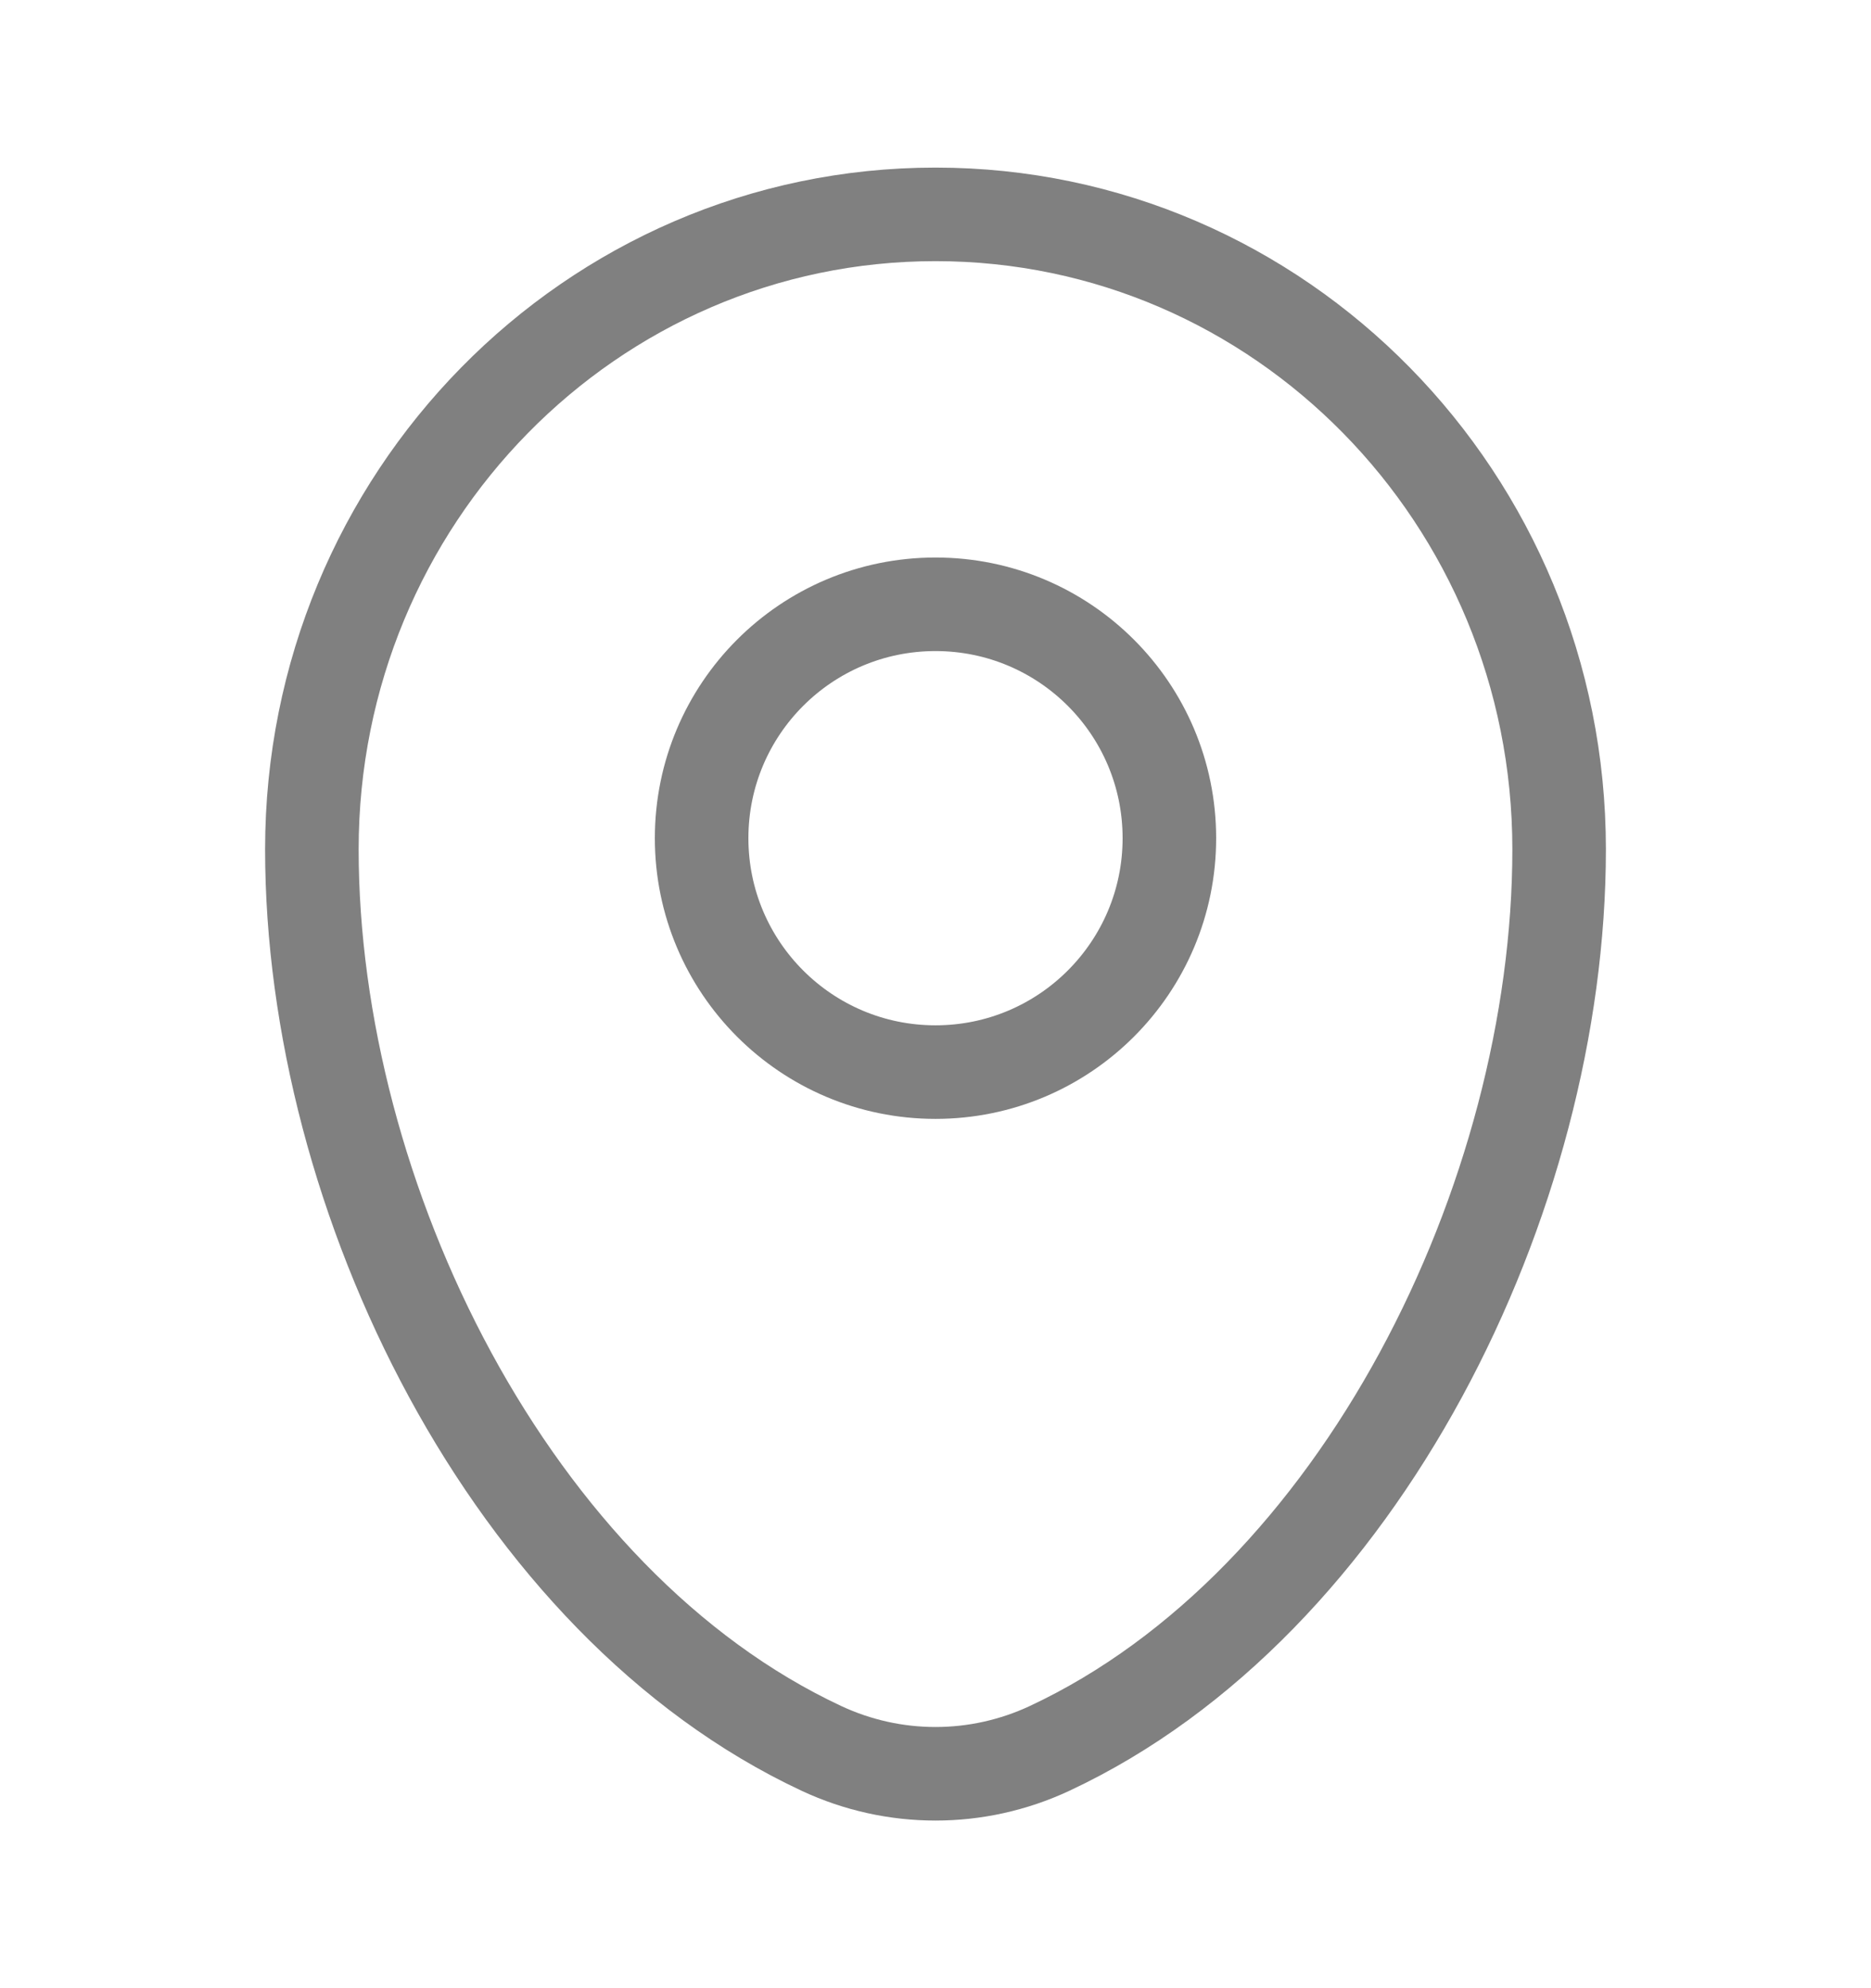 <svg width="16" height="17" viewBox="0 0 16 17" fill="none" xmlns="http://www.w3.org/2000/svg">
<path d="M2.667 7.262C2.667 4.264 5.054 1.833 8 1.833C10.946 1.833 13.333 4.264 13.333 7.262C13.333 10.237 11.631 13.708 8.975 14.95C8.356 15.239 7.644 15.239 7.025 14.95C4.369 13.708 2.667 10.237 2.667 7.262Z" stroke="#808080" stroke-width="0.8"/>
<path d="M8 9.167C9.105 9.167 10 8.271 10 7.167C10 6.062 9.105 5.167 8 5.167C6.895 5.167 6 6.062 6 7.167C6 8.271 6.895 9.167 8 9.167Z" stroke="#808080" stroke-width="0.8"/>
</svg>
